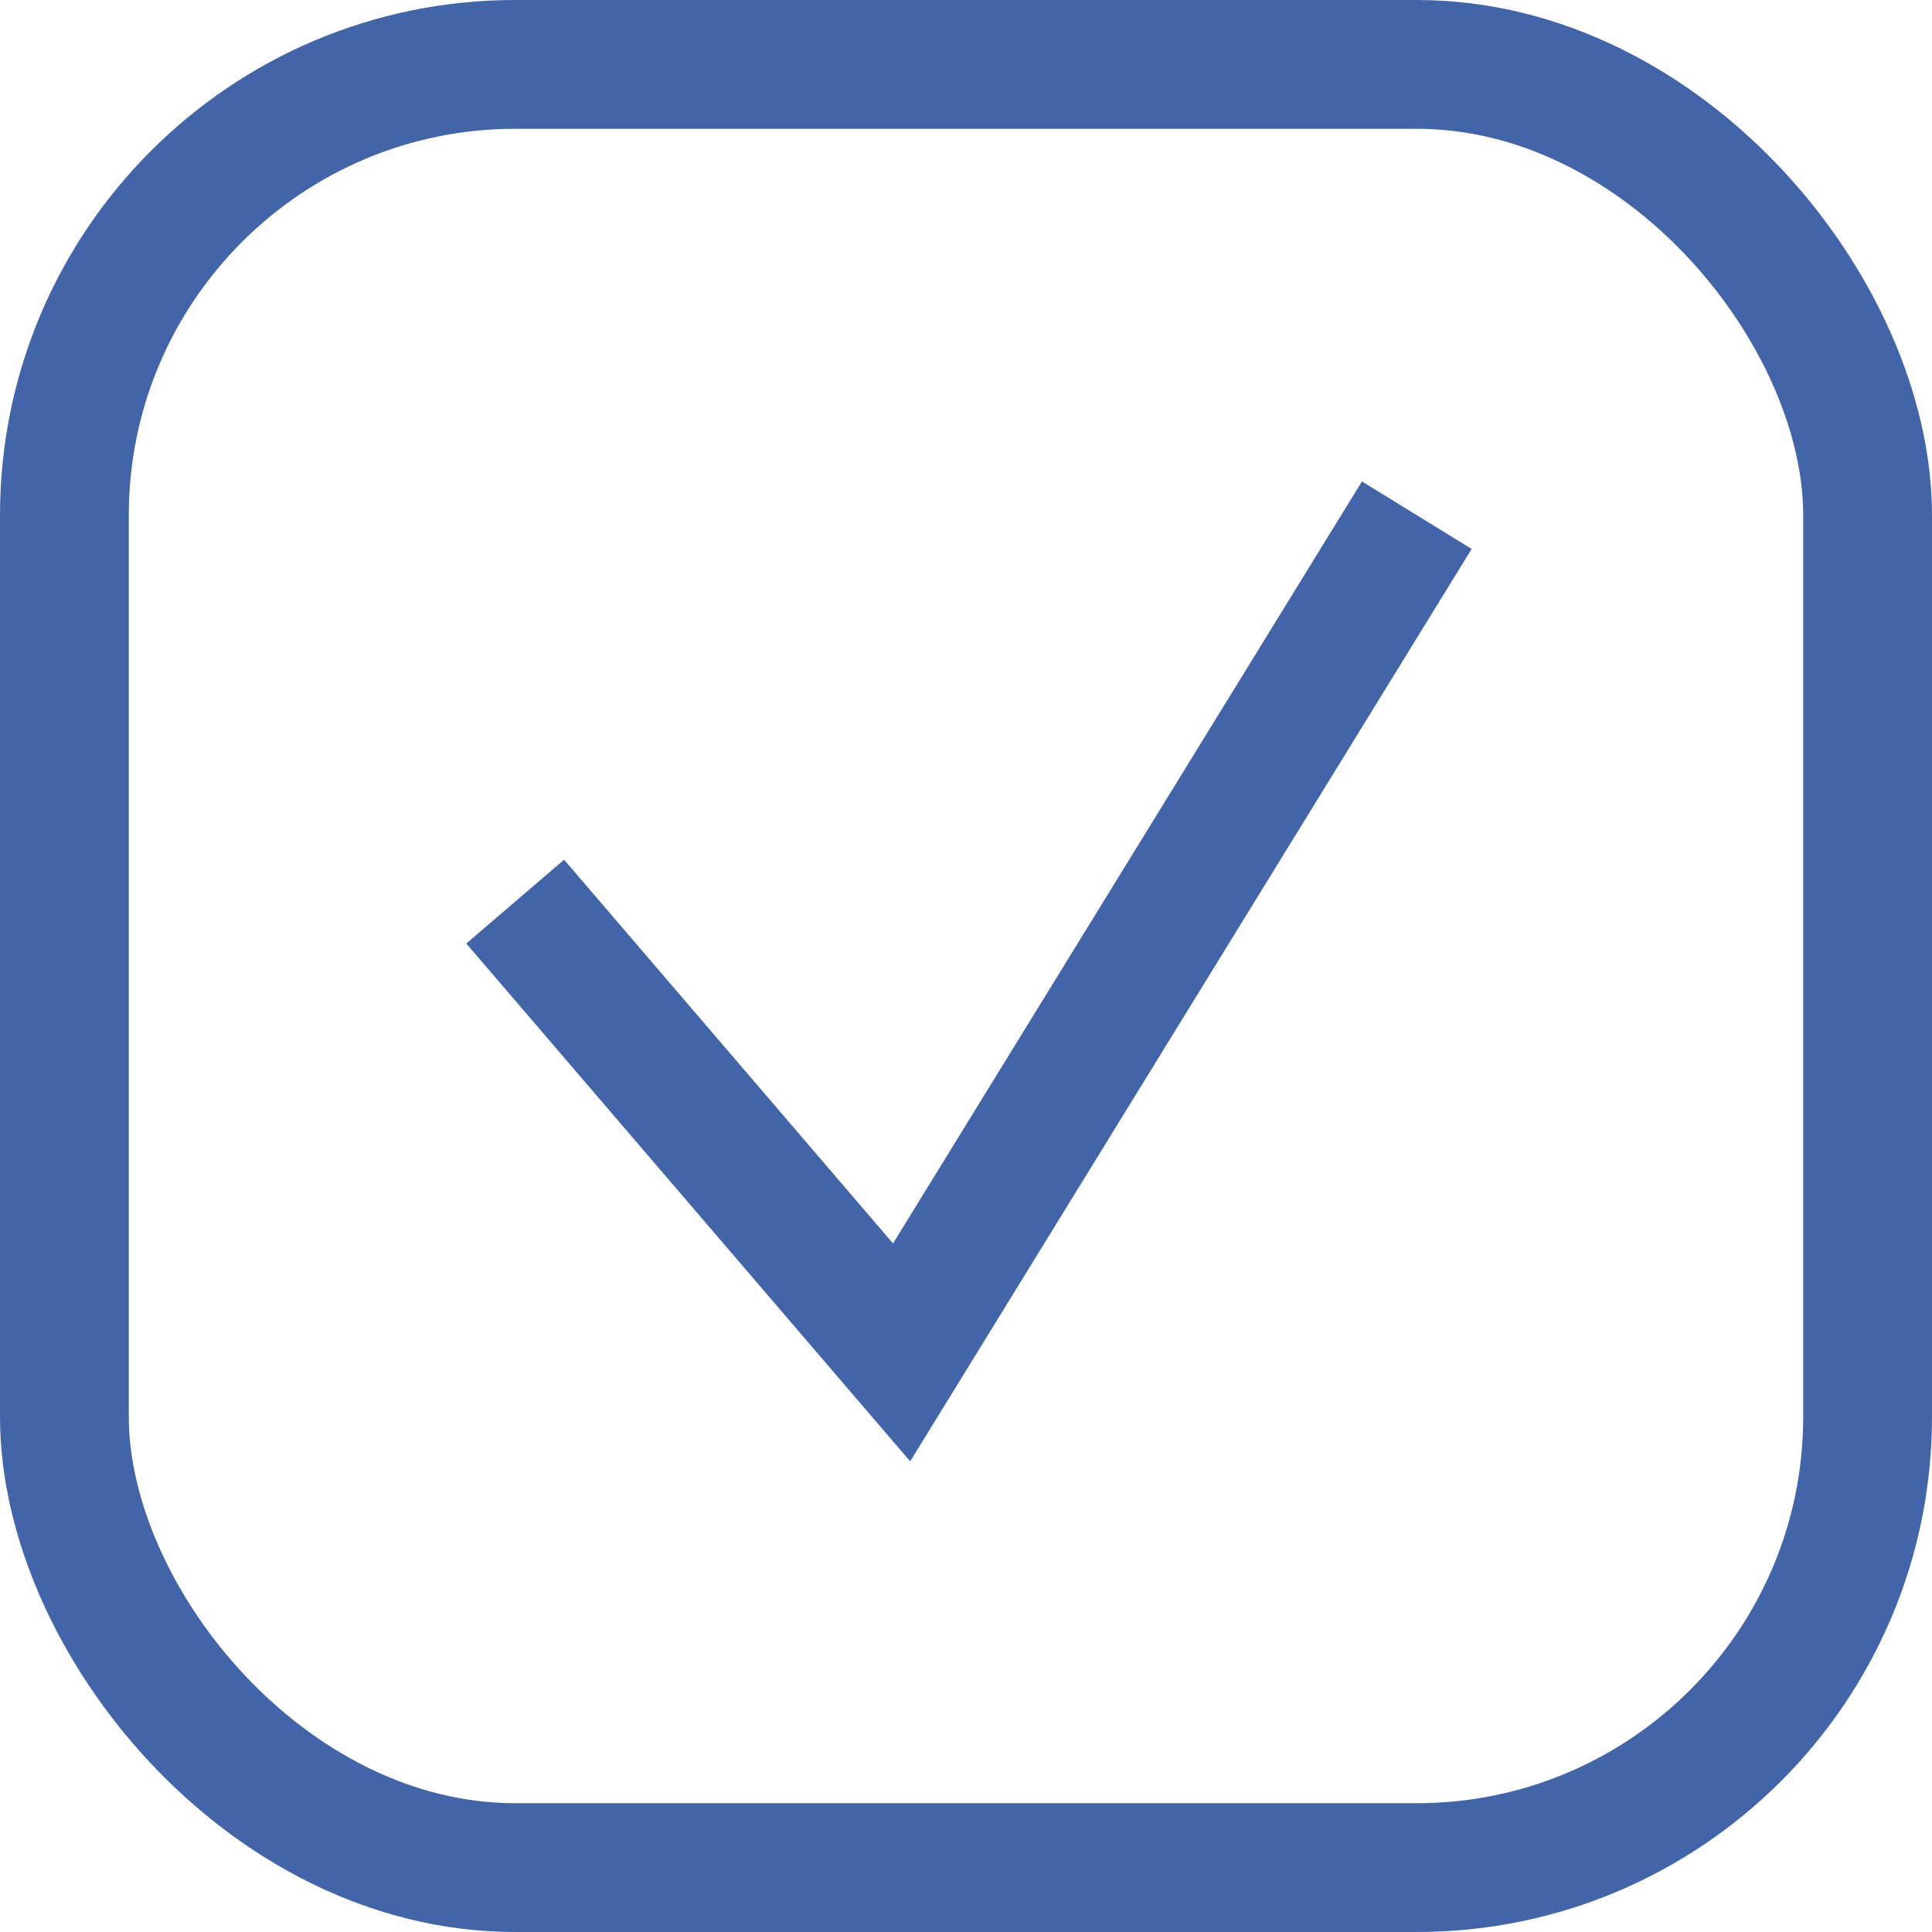 <svg width="15" height="15" viewBox="0 0 15 15" fill="none" xmlns="http://www.w3.org/2000/svg">
    <rect x="0.5" y="0.5" width="14" height="14" rx="3.5" stroke="#03318C" stroke-opacity="0.75"/>
    <path d="M4 7L7 10.5L11 4" stroke="#03318C" stroke-opacity="0.75"/>
</svg>
